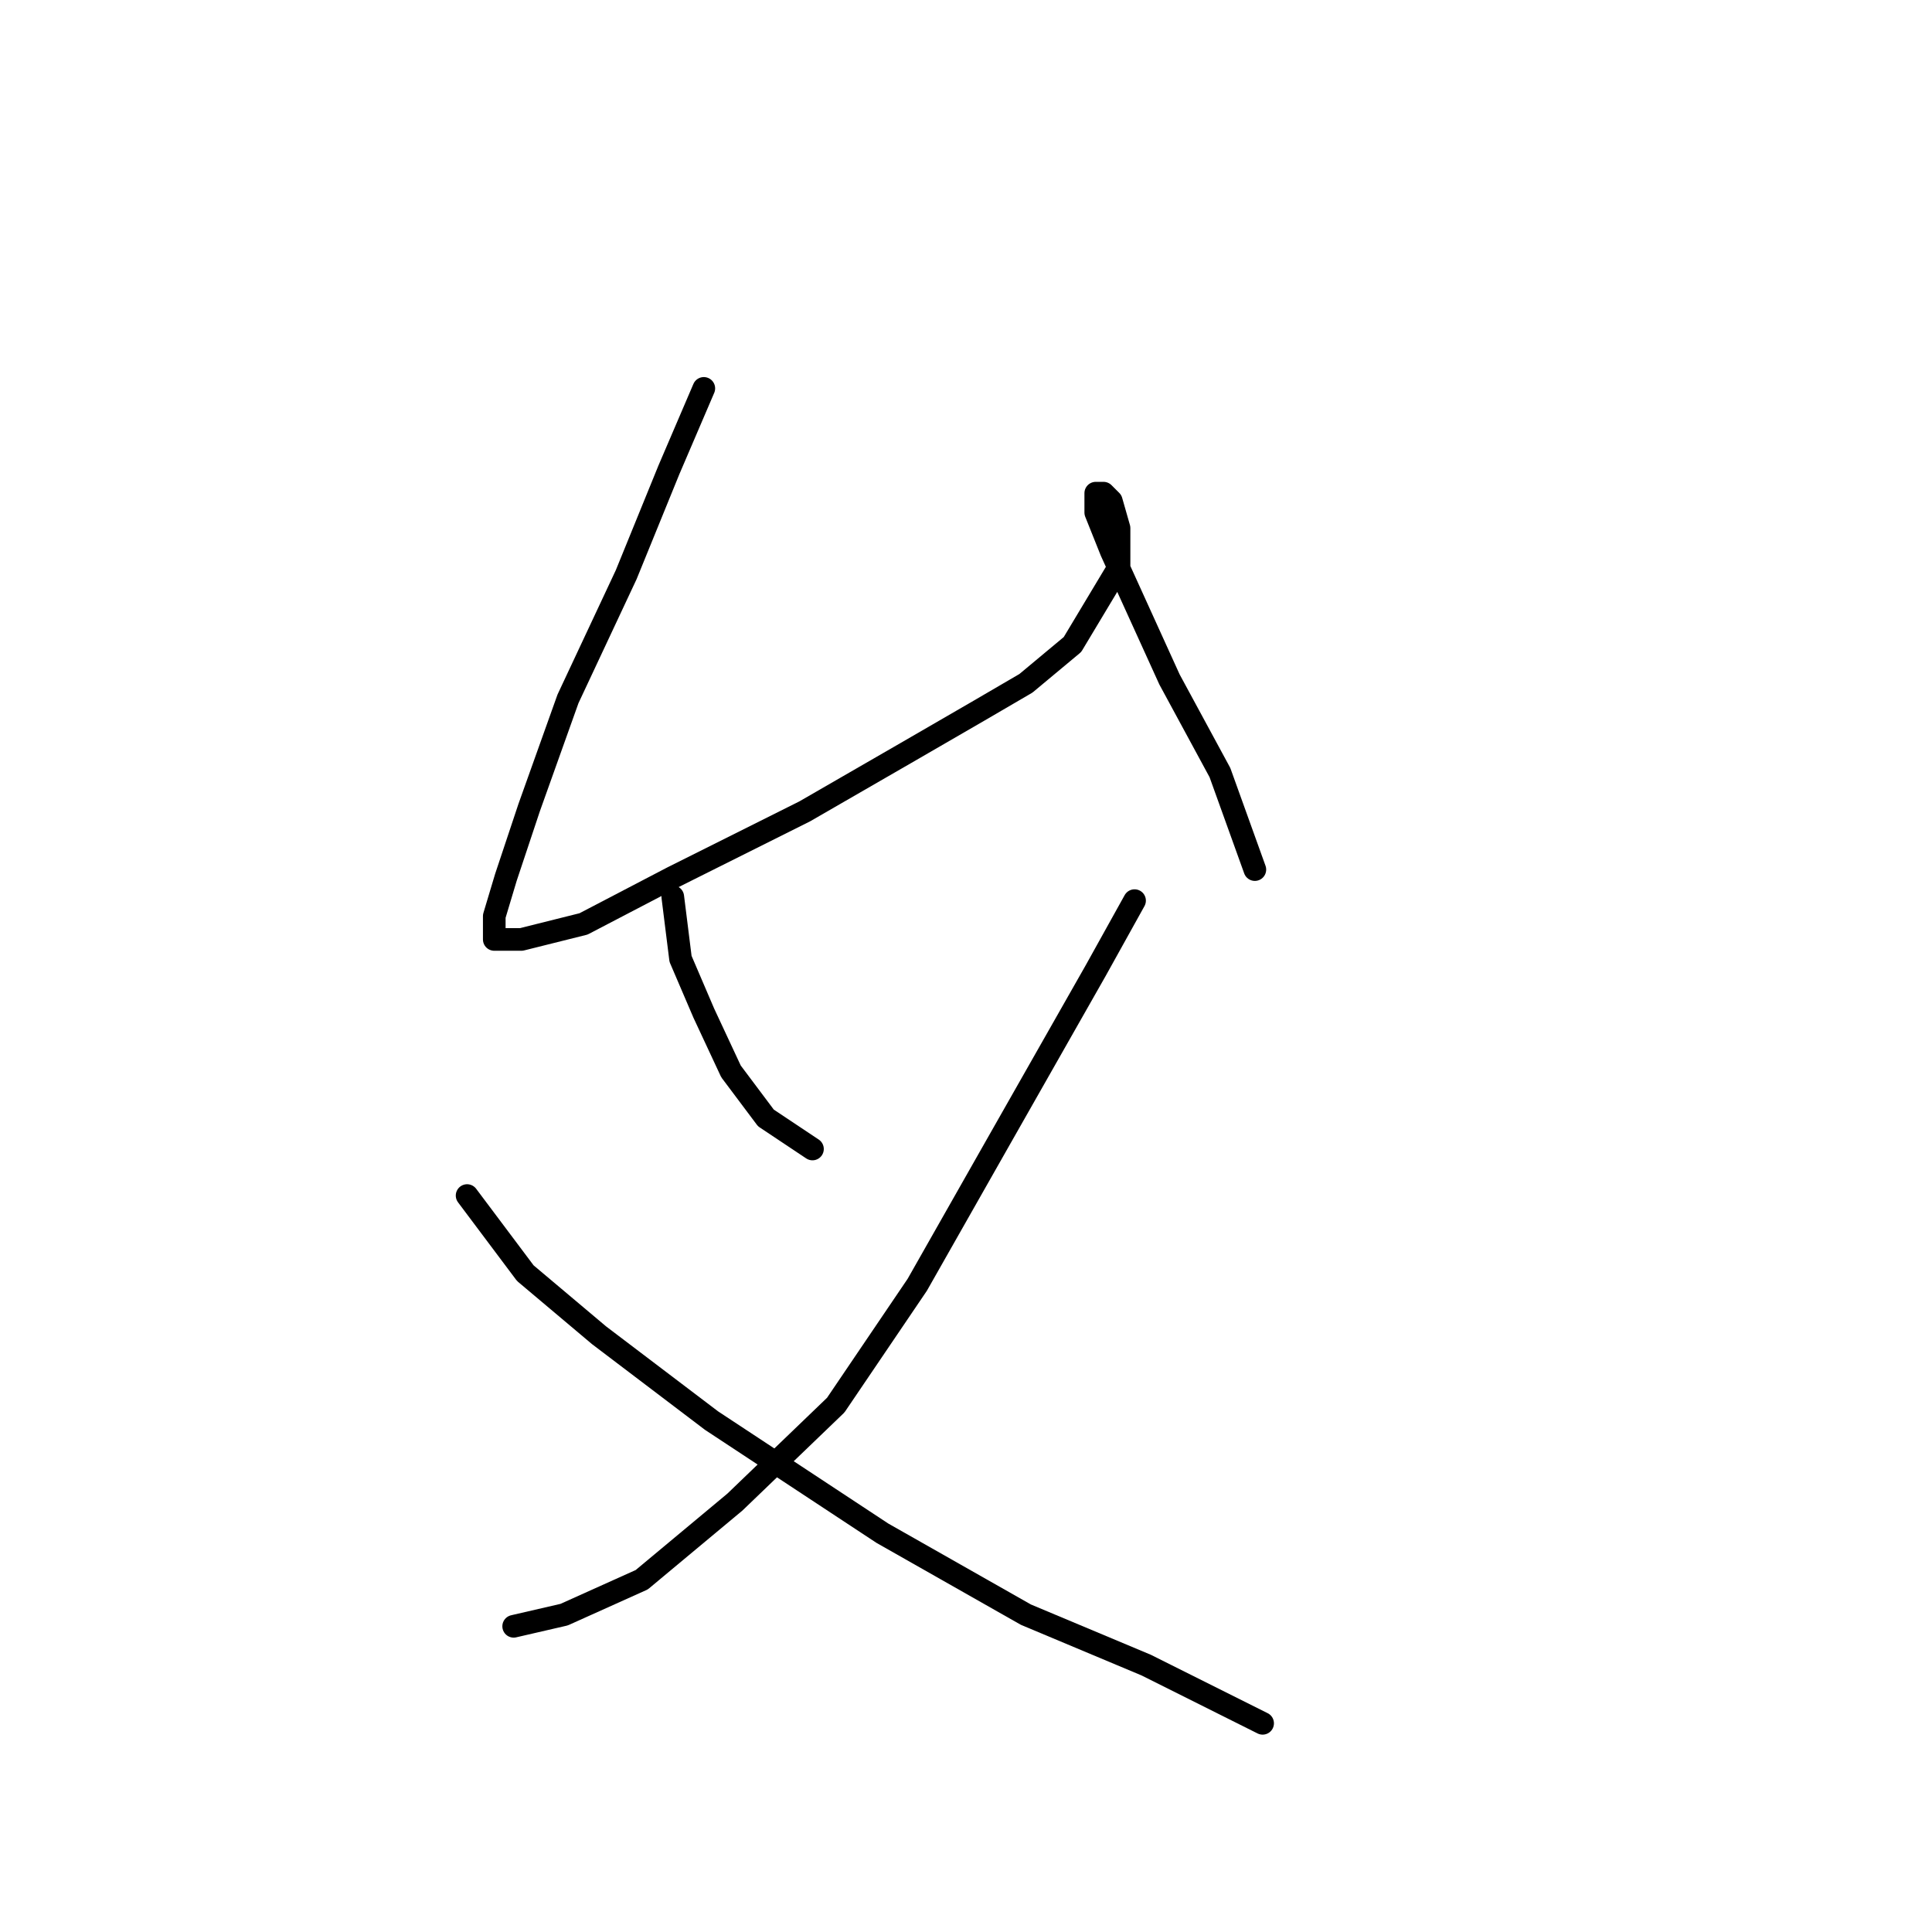 <?xml version="1.0" standalone="no"?>
    <svg width="256" height="256" xmlns="http://www.w3.org/2000/svg" version="1.1">
    <polyline stroke="black" stroke-width="3" stroke-linecap="round" fill="transparent" stroke-linejoin="round" points="93.259 51.464 88.631 62.262 82.975 76.146 75.262 92.6 70.12 106.997 67.035 116.253 65.493 121.395 65.493 124.48 69.092 124.48 77.319 122.423 89.146 116.253 106.628 107.512 119.997 99.799 129.767 94.143 135.938 90.543 142.108 85.401 148.278 75.117 148.278 69.975 147.25 66.376 146.221 65.347 145.193 65.347 145.193 67.918 147.25 73.06 154.963 90.029 161.647 102.37 166.275 115.225 166.275 115.225 " />
        <polyline stroke="black" stroke-width="3" stroke-linecap="round" fill="transparent" stroke-linejoin="round" points="89.146 118.824 90.174 127.051 93.259 134.25 96.859 141.963 101.486 148.133 107.657 152.247 107.657 152.247 " />
        <polyline stroke="black" stroke-width="3" stroke-linecap="round" fill="transparent" stroke-linejoin="round" points="150.335 119.338 145.193 128.594 132.338 151.218 121.54 170.244 110.742 186.184 97.373 199.039 85.032 209.323 74.748 213.95 68.064 215.493 68.064 215.493 " />
        <polyline stroke="black" stroke-width="3" stroke-linecap="round" fill="transparent" stroke-linejoin="round" points="61.893 158.417 69.606 168.701 79.376 176.928 94.288 188.241 116.912 203.152 135.938 213.95 151.878 220.635 167.304 228.348 167.304 228.348 " />
        </svg>